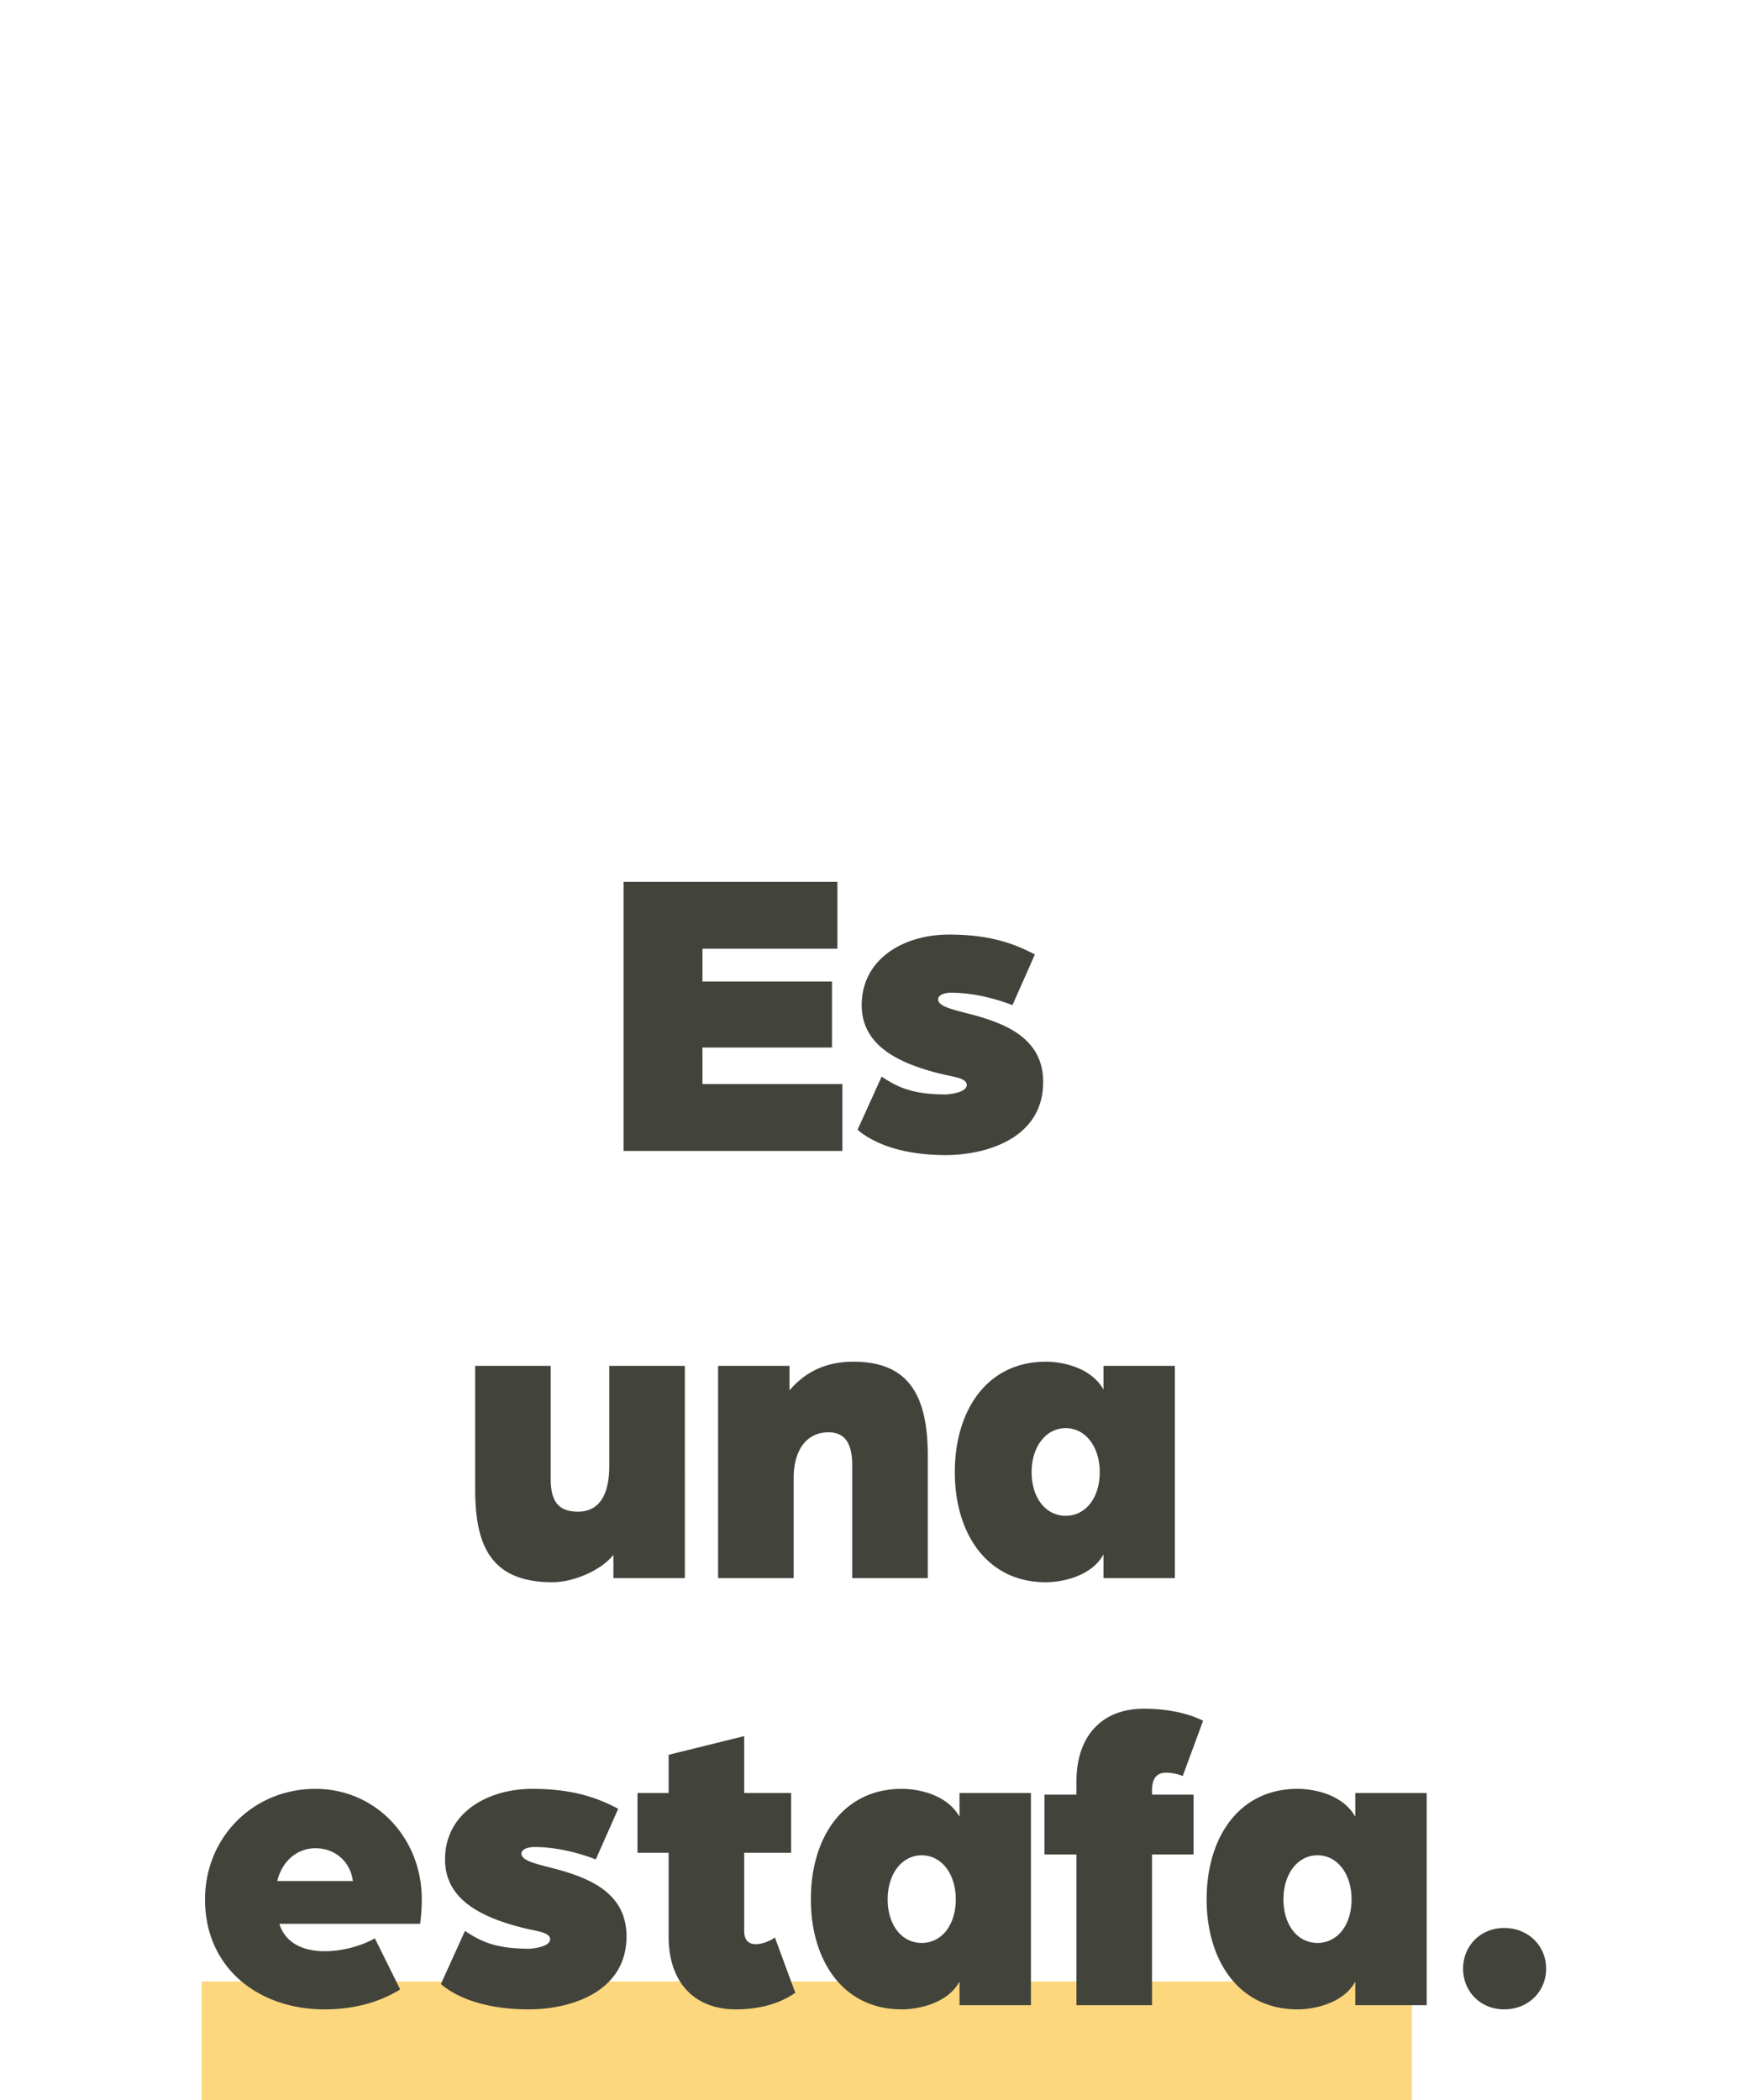 <svg width="147" height="177" viewBox="0 0 147 177" fill="none" xmlns="http://www.w3.org/2000/svg"><path fill="#FCD77D" d="M17 167h102v10H17z"/><path d="M52.559 97V74.32h18.025v5.635H59.209v2.765h10.92v5.565h-10.92v3.08h11.795V97H52.559zm27.144.35c-4.095 0-6.37-1.225-7.42-2.135l2.03-4.48c1.4.945 2.695 1.505 5.425 1.505.07 0 1.75-.105 1.75-.805 0-.56-1.05-.665-2.1-.91-3.885-.945-6.755-2.52-6.755-5.81 0-3.92 3.57-5.95 7.35-5.95 3.465 0 5.53.77 7.245 1.68l-1.89 4.27c-2.065-.805-3.955-1.05-5.145-1.05-.63 0-1.12.21-1.12.56 0 .665 1.505.91 3.29 1.4 2.52.735 5.565 1.96 5.565 5.565 0 4.795-4.865 6.16-8.225 6.16zm-33.143 36c-5.39 0-6.51-3.36-6.51-7.91v-10.325h6.37v9.52c0 1.89.63 2.765 2.31 2.765 1.925 0 2.625-1.645 2.625-3.85v-8.435h6.37V133h-6.02v-1.96c-.98 1.26-3.29 2.31-5.145 2.31zm13.967-.35v-17.885h6.02v2.065c1.645-1.925 3.605-2.415 5.39-2.415 4.515 0 6.265 2.66 6.265 7.91V133h-6.37v-9.52c0-2.03-.77-2.765-1.995-2.765-1.96 0-2.94 1.645-2.94 3.85V133h-6.37zm27.618.35c-4.97 0-7.665-4.13-7.665-9.275 0-5.18 2.695-9.31 7.665-9.31 1.435 0 3.815.49 4.865 2.345v-1.995h6.02V133h-6.02v-1.995c-.98 1.82-3.43 2.345-4.865 2.345zm1.68-5.6c1.68 0 2.87-1.505 2.87-3.675 0-2.135-1.19-3.71-2.87-3.71-1.68 0-2.87 1.575-2.87 3.71 0 2.17 1.19 3.675 2.87 3.675zm-62.498 41.6c-5.425 0-10.045-3.395-10.045-9.275 0-5.18 4.025-9.31 9.31-9.31 5.075 0 8.96 4.13 8.96 9.31 0 1.085-.14 2.065-.14 2.065H23.547c.525 1.68 2.1 2.31 3.815 2.31 1.505 0 3.115-.455 4.235-1.085l2.135 4.305c-1.995 1.225-4.2 1.68-6.405 1.68zm-3.955-10.815h6.37c-.21-1.645-1.505-2.765-3.15-2.765-1.575 0-2.835 1.12-3.22 2.765zm21.211 10.815c-4.095 0-6.37-1.225-7.42-2.135l2.03-4.48c1.4.945 2.695 1.505 5.425 1.505.07 0 1.75-.105 1.75-.805 0-.56-1.05-.665-2.1-.91-3.885-.945-6.755-2.52-6.755-5.81 0-3.92 3.57-5.95 7.35-5.95 3.465 0 5.53.77 7.245 1.68l-1.89 4.27c-2.065-.805-3.955-1.05-5.145-1.05-.63 0-1.12.21-1.12.56 0 .665 1.505.91 3.29 1.4 2.52.735 5.565 1.96 5.565 5.565 0 4.795-4.865 6.16-8.225 6.16zm17.445 0c-3.43 0-5.67-2.205-5.67-6.125v-7.07h-2.625v-5.04h2.625v-3.22l6.37-1.575v4.795h3.955v5.04h-3.955v6.58c0 .84.42 1.12.98 1.12.525 0 1.155-.245 1.61-.56l1.715 4.655c-1.54 1.085-3.43 1.4-5.005 1.4zm13.983 0c-4.97 0-7.665-4.13-7.665-9.275 0-5.18 2.695-9.31 7.665-9.31 1.435 0 3.815.49 4.865 2.345v-1.995h6.02V169h-6.02v-1.995c-.98 1.82-3.43 2.345-4.865 2.345zm1.68-5.6c1.68 0 2.87-1.505 2.87-3.675 0-2.135-1.19-3.71-2.87-3.71-1.68 0-2.87 1.575-2.87 3.71 0 2.17 1.19 3.675 2.87 3.675zM90.733 169v-12.705h-2.695v-5.04h2.695v-1.12c0-3.92 2.24-6.125 5.67-6.125 1.575 0 3.465.245 5.005 1.015l-1.715 4.655a3.99 3.99 0 00-1.4-.28c-.665 0-1.19.35-1.19 1.47v.385h3.5v5.04h-3.5V169h-6.37zm18.638.35c-4.97 0-7.665-4.13-7.665-9.275 0-5.18 2.695-9.31 7.665-9.31 1.435 0 3.815.49 4.865 2.345v-1.995h6.02V169h-6.02v-1.995c-.98 1.82-3.43 2.345-4.865 2.345zm1.68-5.6c1.68 0 2.87-1.505 2.87-3.675 0-2.135-1.19-3.71-2.87-3.71-1.68 0-2.87 1.575-2.87 3.71 0 2.17 1.19 3.675 2.87 3.675zm15.736 5.6c-1.995 0-3.465-1.505-3.465-3.43 0-1.925 1.47-3.43 3.465-3.43 2.03 0 3.535 1.505 3.535 3.43 0 1.925-1.505 3.43-3.535 3.43z" fill="#42443C"/></svg>